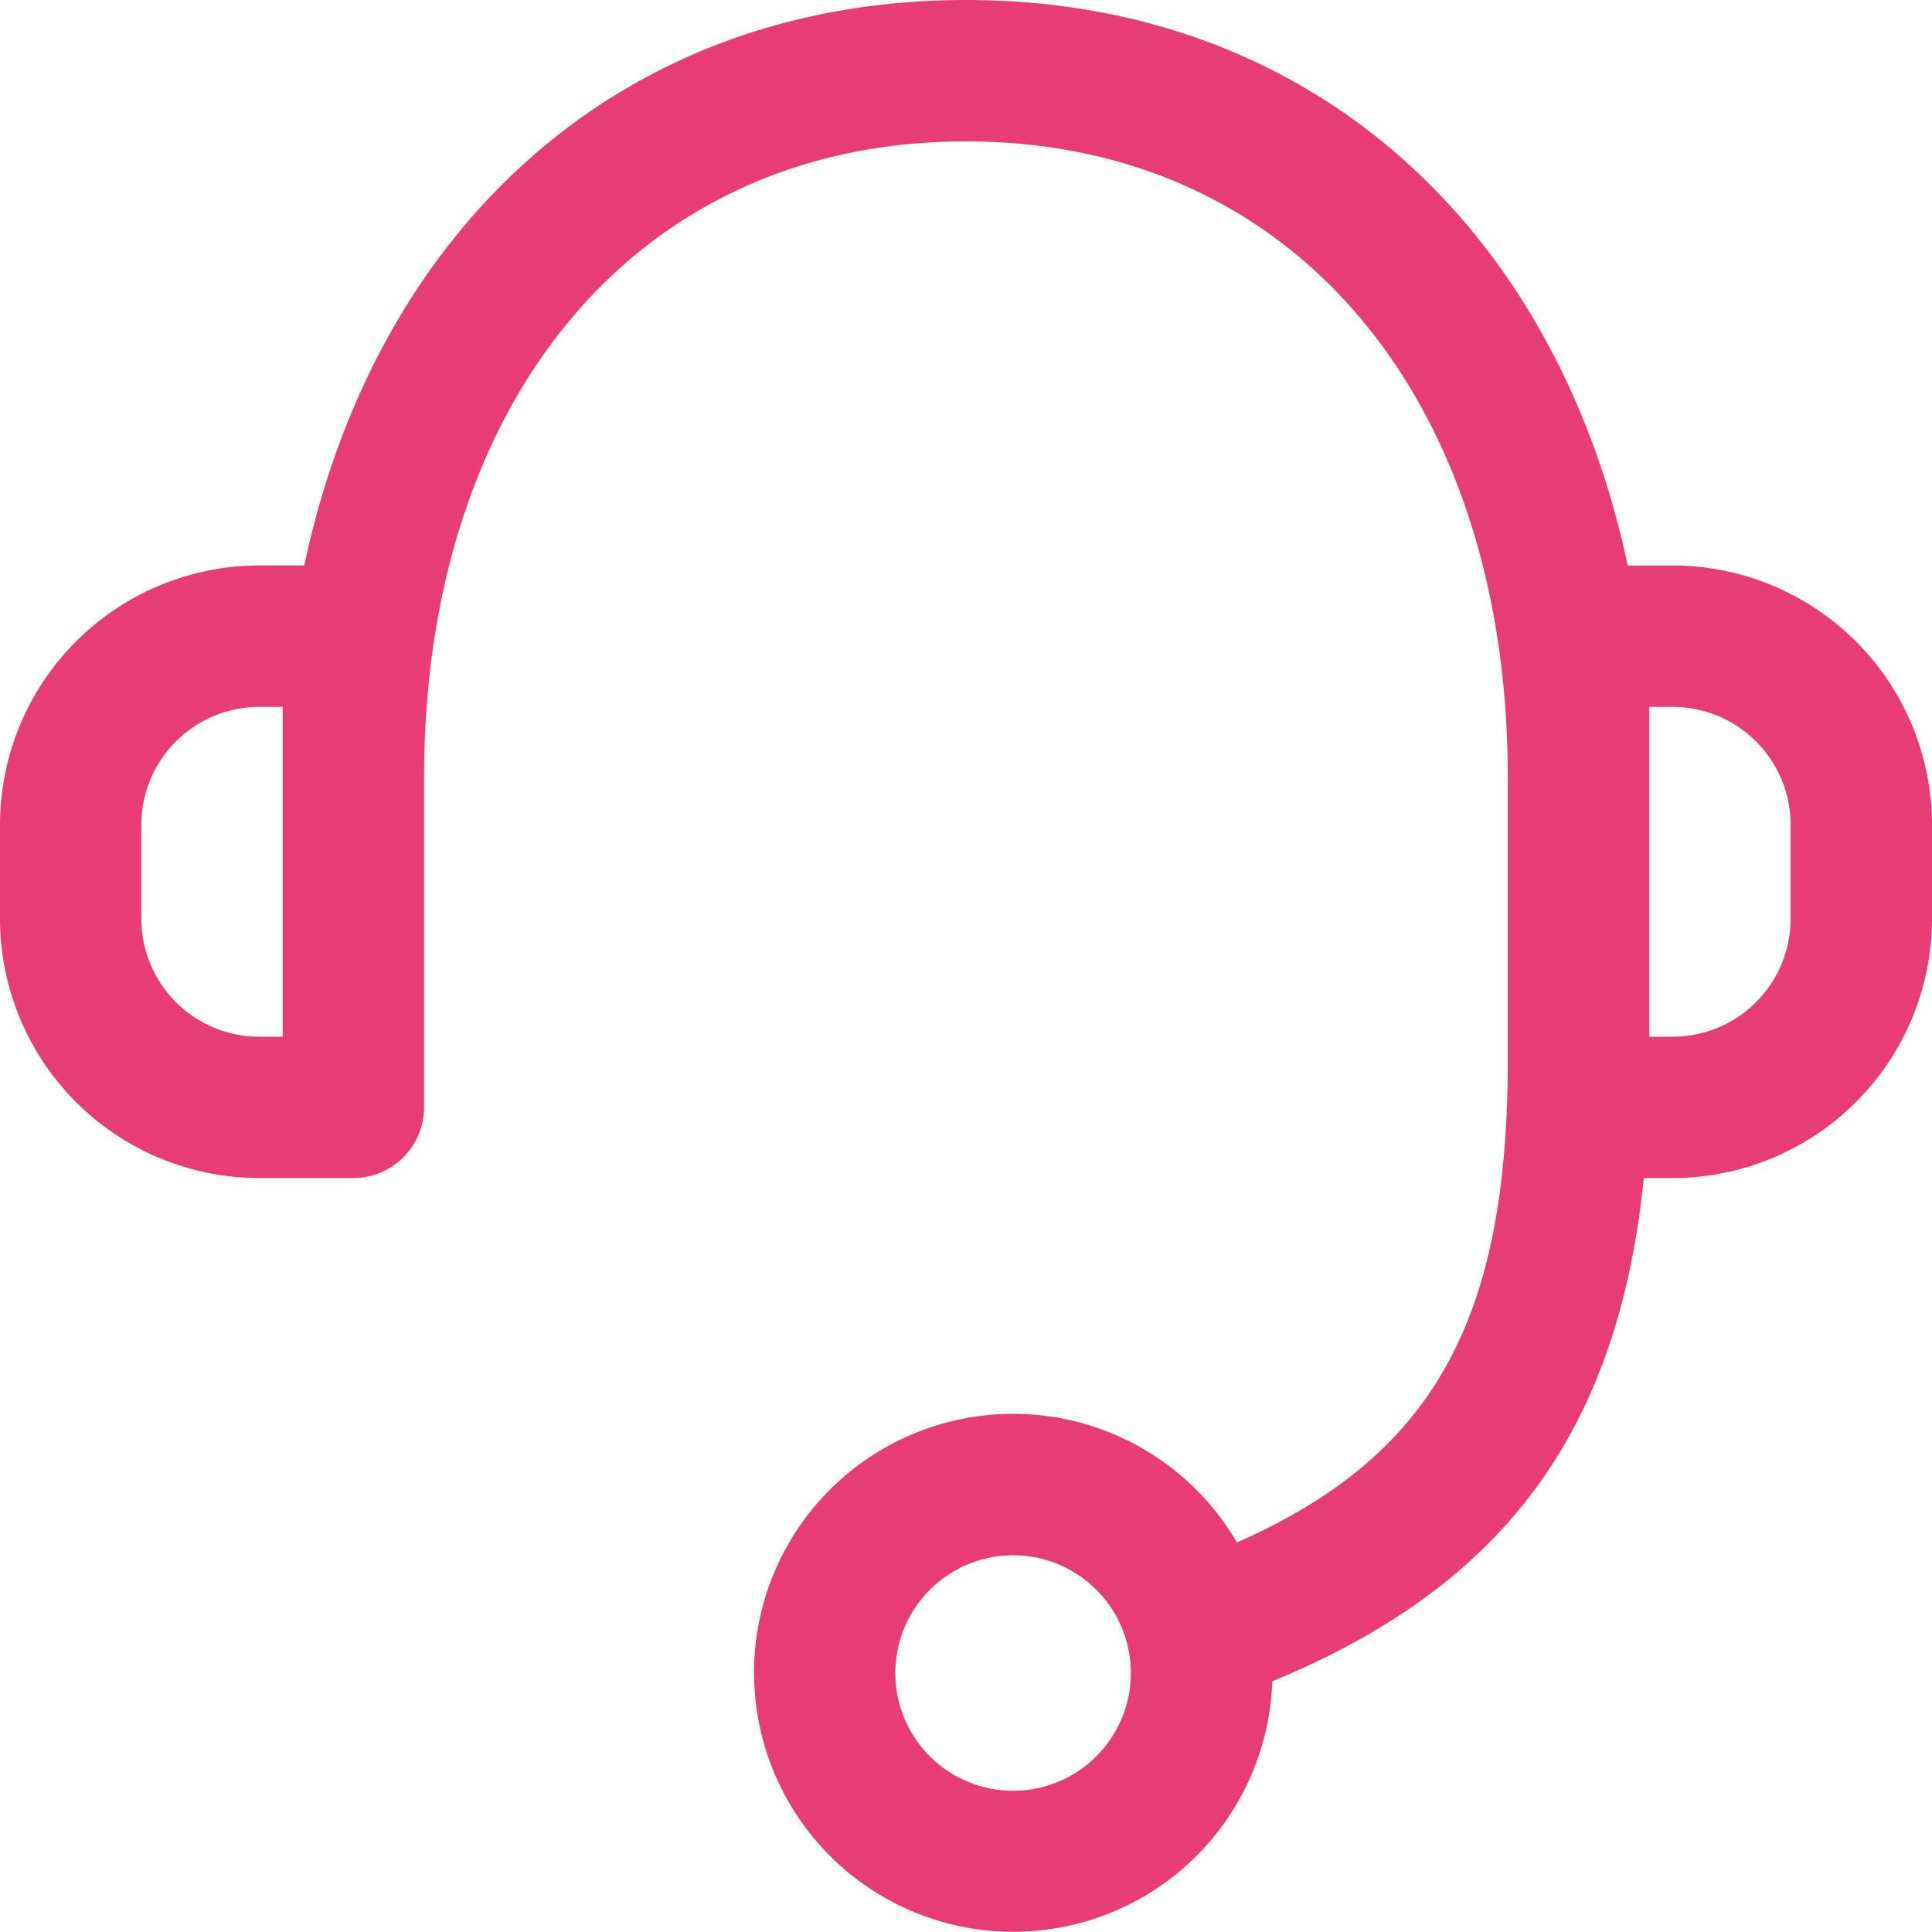 <svg xmlns="http://www.w3.org/2000/svg" width="40" height="40" viewBox="0 0 40 40">
  <path id="Shape" d="M15.61,34.635a5.365,5.365,0,0,1,10-2.7c4.078-1.8,5.607-4.62,5.607-9.987V16.1C31.22,8.31,26.828,2.927,20,2.927S8.78,8.31,8.78,16.1v6.829A1.465,1.465,0,0,1,7.318,24.39H5.367A5.372,5.372,0,0,1,0,19.025V17.074a5.373,5.373,0,0,1,5.367-5.367H6.3C7.776,4.74,12.831,0,20,0S32.223,4.74,33.7,11.708h.934A5.373,5.373,0,0,1,40,17.074v1.951a5.372,5.372,0,0,1-5.367,5.365h-.6c-.527,5.225-2.887,8.444-7.692,10.419a5.366,5.366,0,0,1-10.729-.174Zm2.927,0A2.438,2.438,0,1,0,20.976,32.2,2.441,2.441,0,0,0,18.537,34.635Zm15.61-13.171h.486a2.442,2.442,0,0,0,2.439-2.439V17.074a2.442,2.442,0,0,0-2.439-2.439h-.486Zm-31.22-4.39v1.951a2.442,2.442,0,0,0,2.439,2.439h.486V14.635H5.367A2.442,2.442,0,0,0,2.927,17.074Z" fill="#e83c77"/>
</svg>
